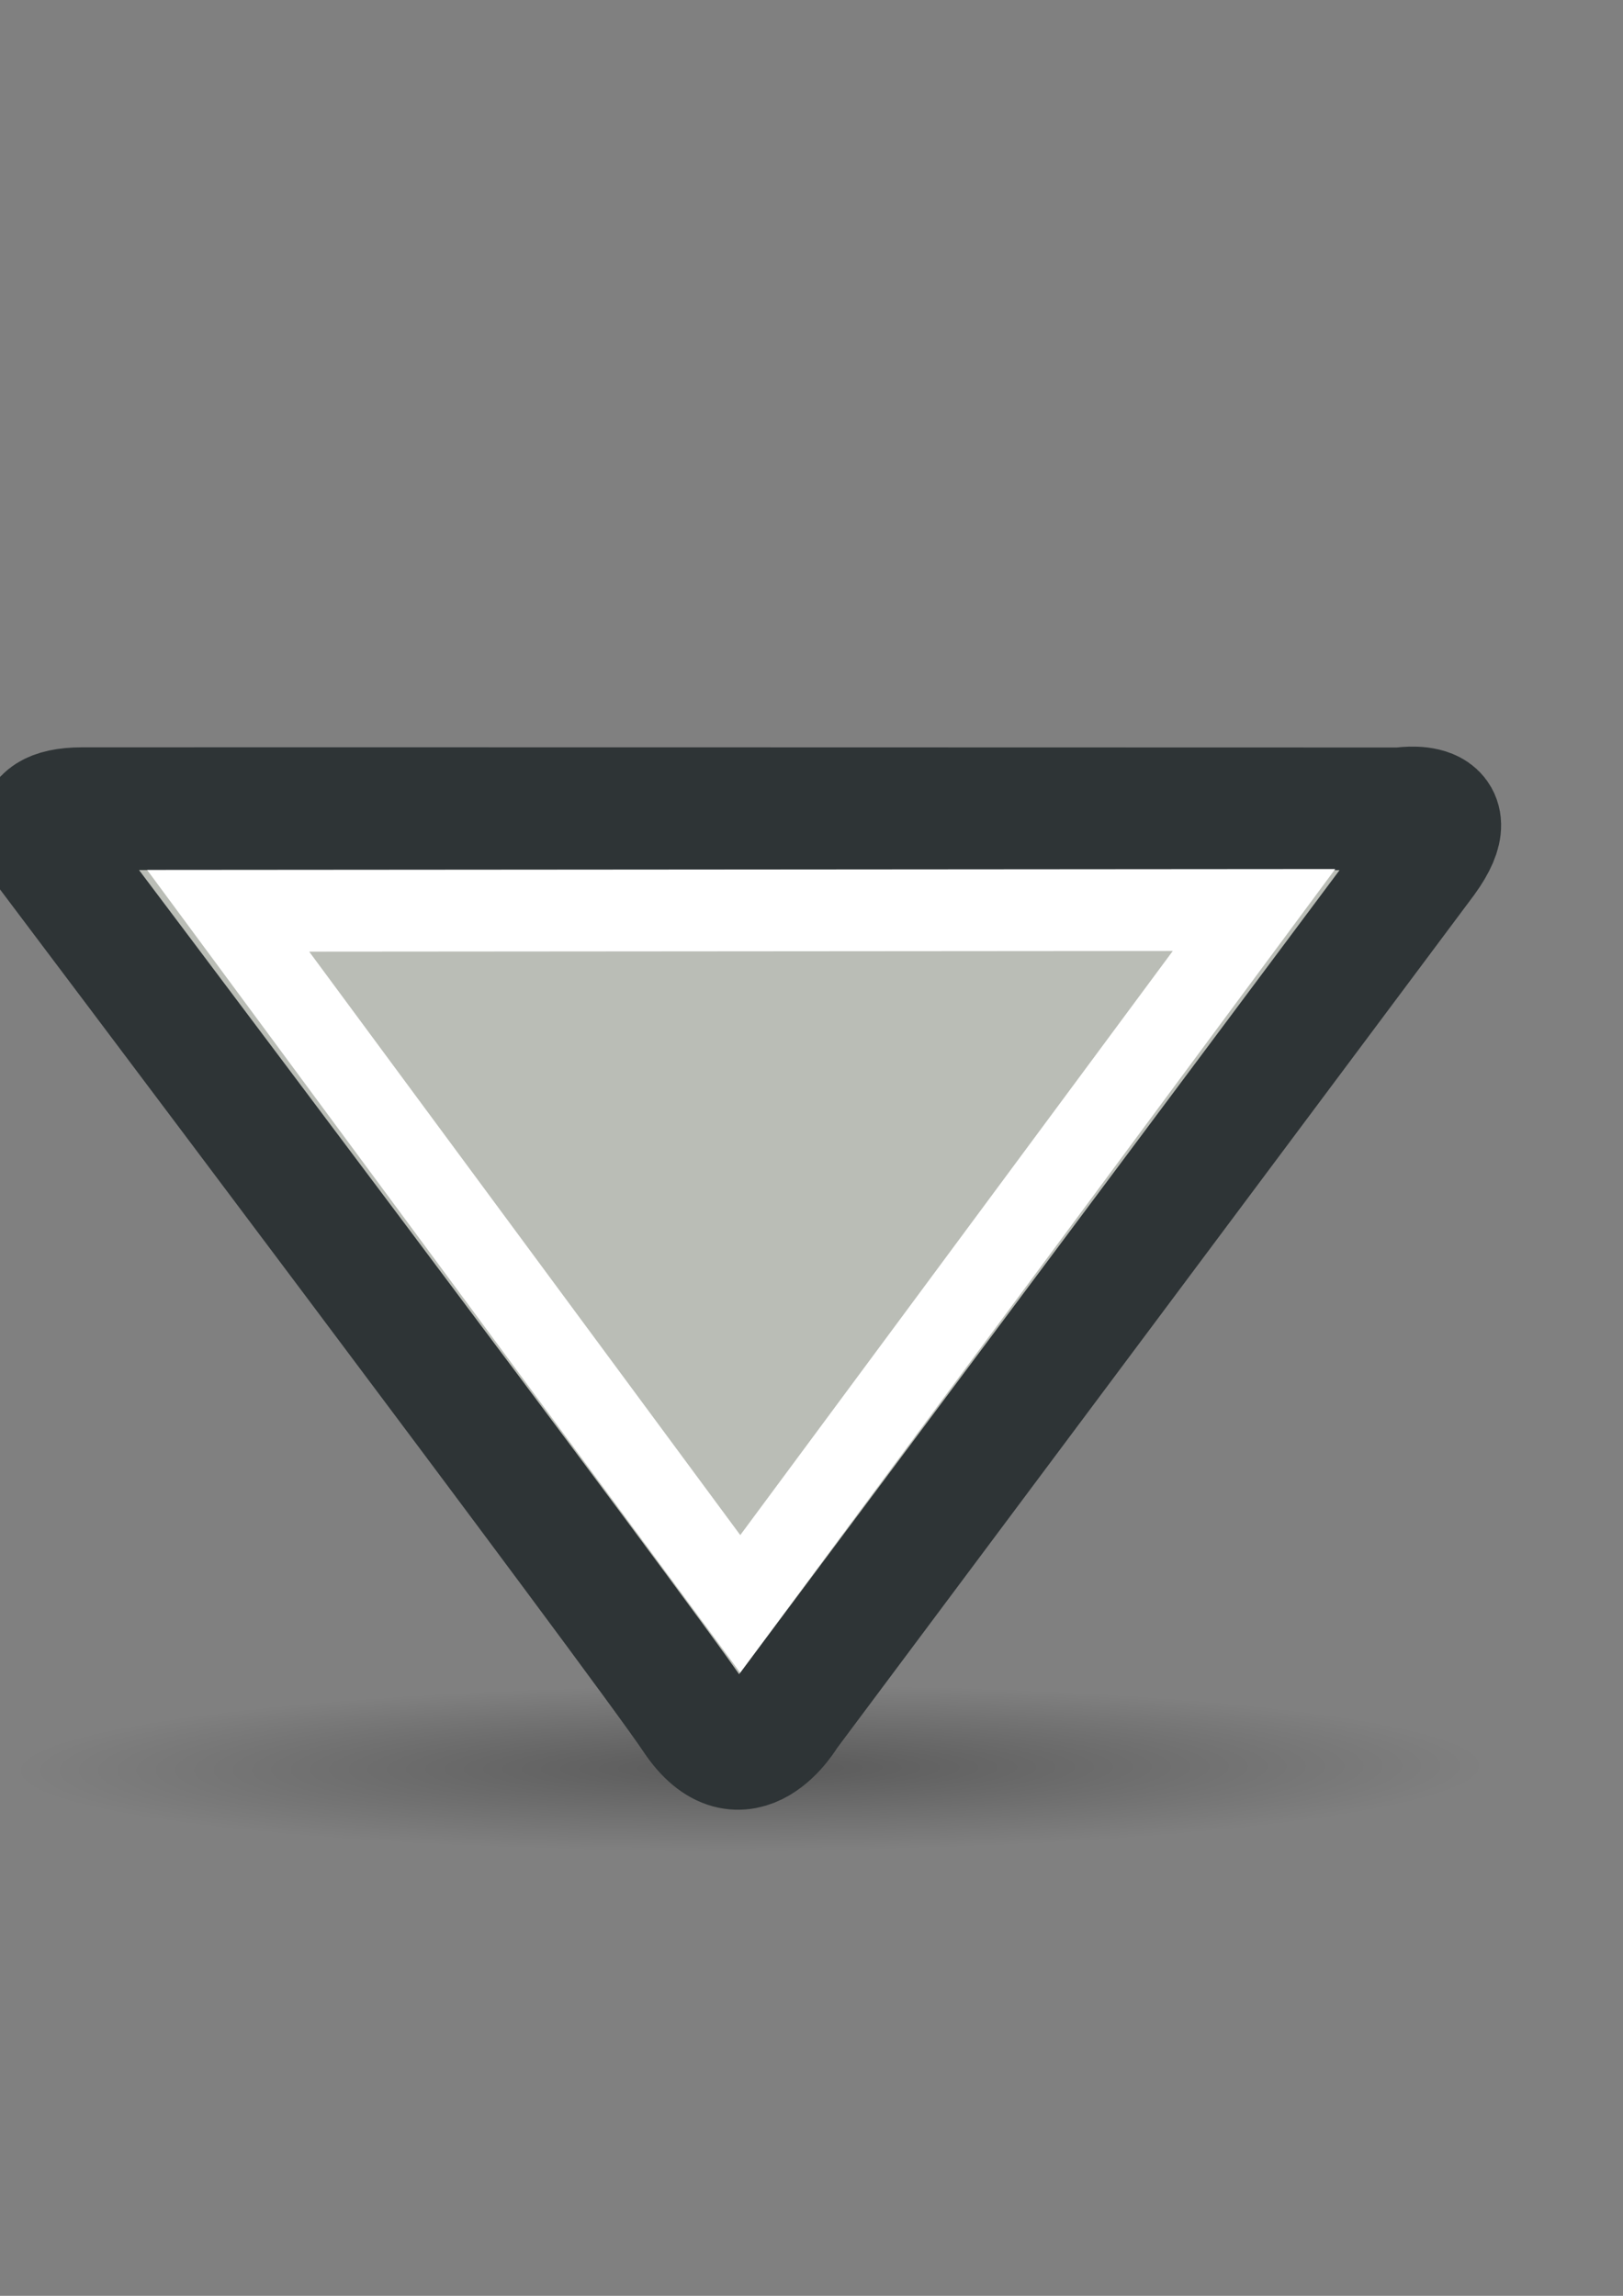 <?xml version="1.0" encoding="UTF-8"?><!-- Created with Inkscape (http://www.inkscape.org/) --><svg height="297mm" id="svg4413" inkscape:export-xdpi="76.235298" inkscape:export-ydpi="76.235298" inkscape:output_extension="org.inkscape.output.svg.inkscape" inkscape:version="0.46" sodipodi:version="0.32" width="210mm" xmlns="http://www.w3.org/2000/svg" xmlns:cc="http://creativecommons.org/ns#" xmlns:dc="http://purl.org/dc/elements/1.1/" xmlns:inkscape="http://www.inkscape.org/namespaces/inkscape" xmlns:rdf="http://www.w3.org/1999/02/22-rdf-syntax-ns#" xmlns:sodipodi="http://sodipodi.sourceforge.net/DTD/sodipodi-0.dtd" xmlns:svg="http://www.w3.org/2000/svg" xmlns:xlink="http://www.w3.org/1999/xlink">
  <rect width="100%" height="100%" fill="#808080" stroke="none"/>
  <defs id="defs3">
    <linearGradient id="linearGradient8662" inkscape:collect="always">
      <stop id="stop8664" offset="0" style="stop-color:#000000;stop-opacity:1;"/>
      <stop id="stop8666" offset="1" style="stop-color:#000000;stop-opacity:0;"/>
    </linearGradient>
    <radialGradient cx="24.837" cy="36.421" fx="24.837" fy="36.421" gradientTransform="matrix(1,0,0,0.537,0,16.873)" gradientUnits="userSpaceOnUse" id="radialGradient137341" inkscape:collect="always" r="15.645" xlink:href="#linearGradient8662"/>
    <linearGradient id="linearGradient5894">
      <stop id="stop5896" offset="0" style="stop-color:#888a85;stop-opacity:1;"/>
      <stop id="stop5898" offset="1" style="stop-color:#888a85;stop-opacity:0;"/>
    </linearGradient>
    <linearGradient id="linearGradient5874">
      <stop id="stop5904" offset="0" style="stop-color:#ffffff;stop-opacity:1;"/>
      <stop id="stop5878" offset="1" style="stop-color:#ffffff;stop-opacity:0.022;"/>
    </linearGradient>
    <inkscape:perspective id="perspective4419" inkscape:persp3d-origin="372.04724 : 350.78739 : 1" inkscape:vp_x="0 : 526.18109 : 1" inkscape:vp_y="0 : 1000 : 0" inkscape:vp_z="744.09448 : 526.18109 : 1" sodipodi:type="inkscape:persp3d"/>
    <linearGradient gradientUnits="userSpaceOnUse" id="linearGradient7444" inkscape:collect="always" x1="-92.801" x2="454.78" xlink:href="#linearGradient5874" y1="218.551" y2="450.582"/>
    <linearGradient gradientUnits="userSpaceOnUse" id="linearGradient6538" inkscape:collect="always" x1="-92.801" x2="454.78" xlink:href="#linearGradient5874" y1="218.551" y2="450.582"/>
    <radialGradient cx="24.837" cy="36.421" fx="24.837" fy="36.421" gradientTransform="matrix(1,0,0,0.537,0,16.873)" gradientUnits="userSpaceOnUse" id="radialGradient6547" inkscape:collect="always" r="15.645" xlink:href="#linearGradient8662"/>
    <linearGradient gradientUnits="userSpaceOnUse" id="linearGradient6549" inkscape:collect="always" x1="-92.801" x2="454.78" xlink:href="#linearGradient5874" y1="218.551" y2="450.582"/>
    <radialGradient cx="24.837" cy="36.421" fx="24.837" fy="36.421" gradientTransform="matrix(1,0,0,0.537,0,16.873)" gradientUnits="userSpaceOnUse" id="radialGradient8185" inkscape:collect="always" r="15.645" xlink:href="#linearGradient8662"/>
    <linearGradient gradientUnits="userSpaceOnUse" id="linearGradient8187" inkscape:collect="always" x1="-92.801" x2="454.78" xlink:href="#linearGradient5874" y1="218.551" y2="450.582"/>
    <linearGradient gradientUnits="userSpaceOnUse" id="linearGradient8194" inkscape:collect="always" x1="-92.801" x2="454.78" xlink:href="#linearGradient5874" y1="218.551" y2="450.582"/>
    <linearGradient gradientTransform="matrix(-1,2.7686651e-3,-2.7686651e-3,-1,728.05,951.52)" gradientUnits="userSpaceOnUse" id="linearGradient8197" inkscape:collect="always" x1="-92.801" x2="454.78" xlink:href="#linearGradient5874" y1="218.551" y2="450.582"/>
    <linearGradient gradientTransform="matrix(-1,2.7686651e-3,-2.7686651e-3,-1,728.05,951.52)" gradientUnits="userSpaceOnUse" id="linearGradient40909" inkscape:collect="always" x1="-92.801" x2="454.78" xlink:href="#linearGradient5874" y1="218.551" y2="450.582"/>
  </defs>
  <sodipodi:namedview bordercolor="#666666" borderopacity="1.0" id="base" inkscape:current-layer="layer1" inkscape:cx="720.34426" inkscape:cy="541.82905" inkscape:document-units="mm" inkscape:guide-bbox="true" inkscape:pageopacity="0.0" inkscape:pageshadow="2" inkscape:window-height="750" inkscape:window-width="1276" inkscape:window-x="0" inkscape:window-y="14" inkscape:zoom="0.35" pagecolor="#ffffff" showgrid="false" showguides="true">
    <sodipodi:guide id="guide4422" orientation="0,1" position="237.143,111.429"/>
    <sodipodi:guide id="guide4424" orientation="1,0" position="800,740"/>
    <sodipodi:guide id="guide4426" orientation="0,1" position="380,960"/>
    <sodipodi:guide id="guide4428" orientation="1,0" position="-48.571,617.143"/>
    <sodipodi:guide id="guide4430" orientation="0,1" position="-1348.571,502.857"/>
    <sodipodi:guide id="guide4432" orientation="0,1" position="442.447,521.239"/>
  </sodipodi:namedview>
  <g id="layer1" inkscape:groupmode="layer" inkscape:label="Layer 1">
    <g id="g41424">
      <rect height="850" id="rect2300" style="fill:none;fill-opacity:1;stroke:none;stroke-opacity:1" width="850" x="-48.714" y="91.648"/>
      <path d="M 40.482,36.421 A 15.645,8.397 0 1 1 9.192,36.421 A 15.645,8.397 0 1 1 40.482,36.421 z" id="path8660" sodipodi:cx="24.837126" sodipodi:cy="36.421127" sodipodi:rx="15.644737" sodipodi:ry="8.3968935" sodipodi:type="arc" style="opacity:0.299;fill:url(#radialGradient8185);fill-opacity:1;fill-rule:evenodd;stroke:none;stroke-width:1;stroke-linecap:butt;stroke-linejoin:miter;marker:none;marker-start:none;marker-mid:none;marker-end:none;stroke-miterlimit:10;stroke-dasharray:none;stroke-dashoffset:0;stroke-opacity:1;visibility:visible;display:inline;overflow:visible" transform="matrix(22.929,-8.554119e-2,1.7997224e-2,4.824,-203.359,690.899)"/>
      <path d="M 384.69,837.604 C 384.69,837.604 363.017,875.061 339.466,839.599 C 315.916,804.137 23.365,416.015 23.365,416.015 C 23.365,416.015 8.232,395.488 40.059,395.4 C 71.887,395.312 684.993,395.484 684.993,395.484 C 684.993,395.484 718.48,389.782 696.786,419.76 L 384.69,837.604 z" id="path6532" sodipodi:nodetypes="cscscsc" style="fill:#babdb6;fill-opacity:1;fill-rule:evenodd;stroke:#2e3436;stroke-width:60;stroke-linecap:butt;stroke-linejoin:miter;stroke-miterlimit:4;stroke-dasharray:none;stroke-opacity:1"/>
      <path d="M 613.254,444.938 L 361.999,784.204 L 111.582,445.326 L 613.254,444.938 z" id="path6534" sodipodi:nodetypes="cccc" style="opacity:1;fill:none;fill-rule:evenodd;stroke:#ffffff;stroke-width:40;stroke-linecap:butt;stroke-linejoin:miter;stroke-miterlimit:4;stroke-dasharray:none;stroke-opacity:1"/>
    </g>
  </g>
</svg>

